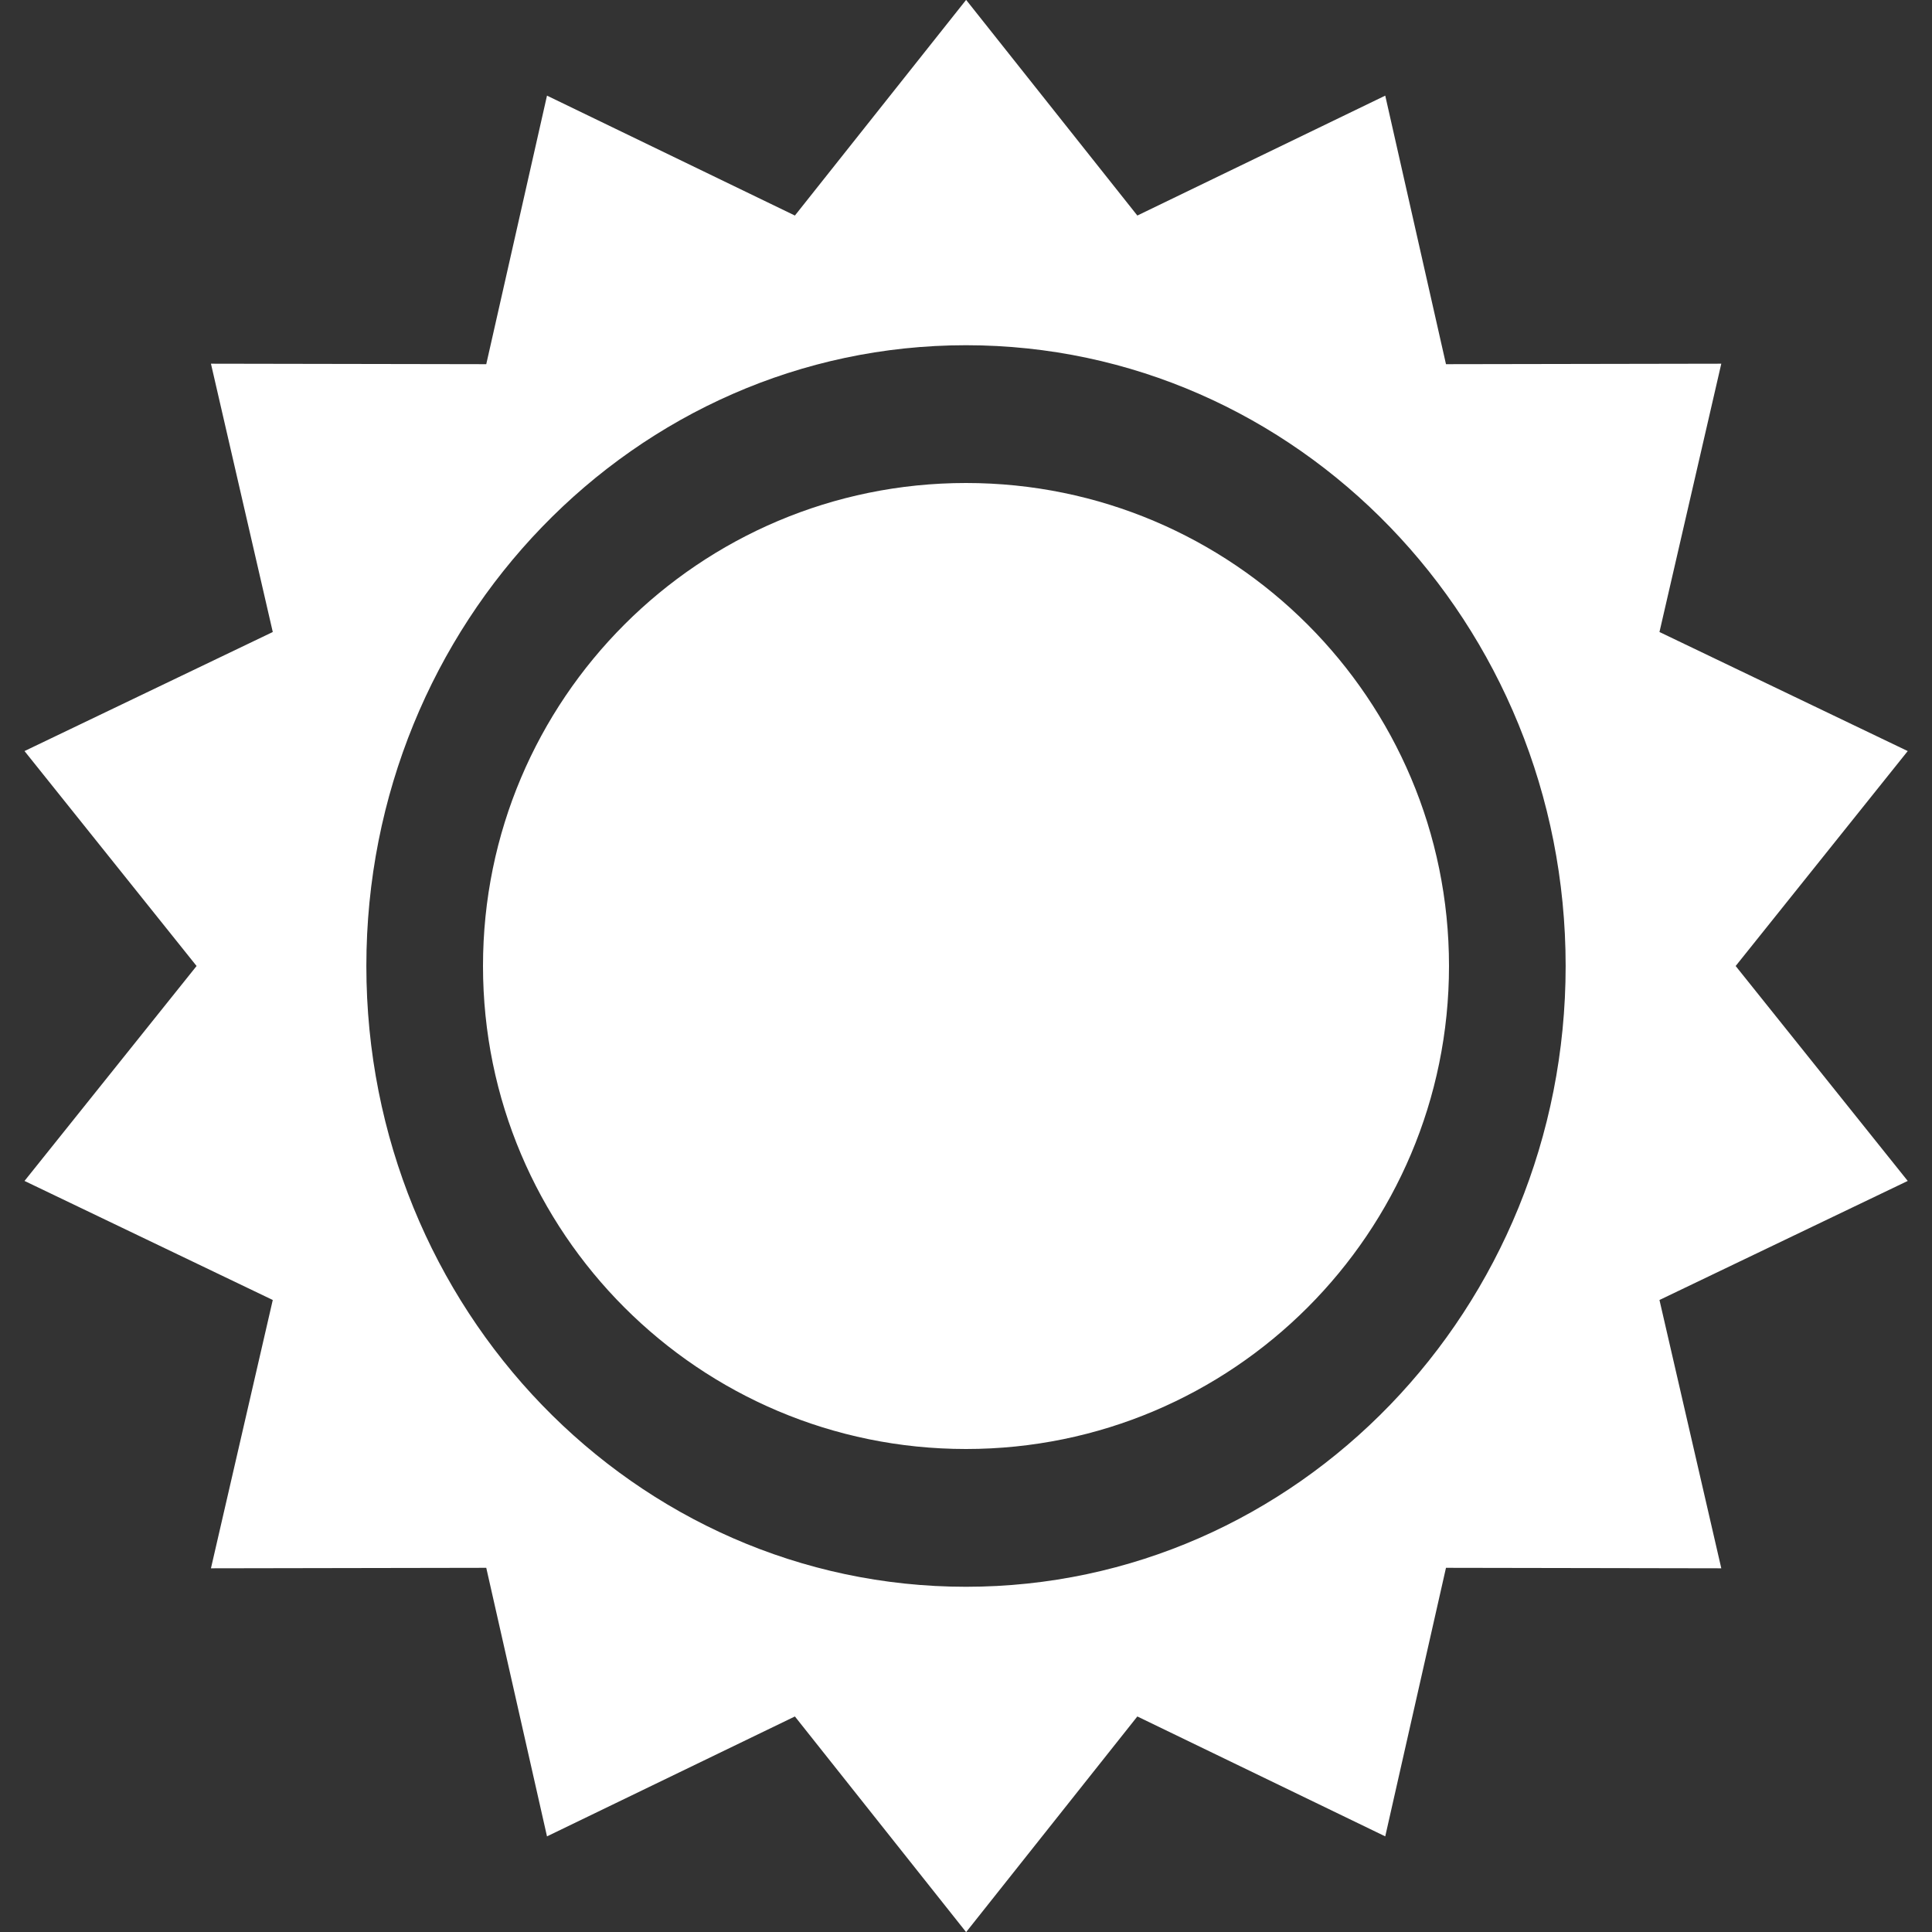 <?xml version="1.0" standalone="no"?><!-- Generator: Gravit.io --><svg xmlns="http://www.w3.org/2000/svg" xmlns:xlink="http://www.w3.org/1999/xlink" style="isolation:isolate" viewBox="0 0 16 16" width="16" height="16"><rect x="0" y="0" width="16" height="16" fill="#333333" stroke="none"/><defs><clipPath id="_clipPath_3sr7zvkrrmexdoJQen48N1r5eH49xQtM"><rect width="16" height="16"/></clipPath></defs><g clip-path="url(#_clipPath_3sr7zvkrrmexdoJQen48N1r5eH49xQtM)"><path d=" M 14.374 8 L 15.799 6.22 L 13.743 5.234 L 14.255 3.012 L 11.975 3.016 L 11.472 0.792 L 9.419 1.785 L 8.001 -0.001 L 6.583 1.785 L 4.53 0.792 L 4.027 3.016 L 1.747 3.012 L 2.259 5.234 L 0.203 6.22 L 1.628 8 L 0.203 9.78 L 2.259 10.766 L 1.747 12.988 L 4.027 12.984 L 4.53 15.208 L 6.583 14.215 L 8.001 16.001 L 9.419 14.215 L 11.472 15.208 L 11.975 12.984 L 14.255 12.988 L 13.743 10.766 L 15.799 9.78 L 14.374 8 Z  M 8 13.141 C 5.257 13.141 3.034 10.839 3.034 8 C 3.034 5.161 5.257 2.859 8 2.859 C 10.743 2.859 12.966 5.161 12.966 8 C 12.966 10.839 10.743 13.141 8 13.141 Z  M 4 8 C 4 5.791 5.791 4 8 4 C 10.209 4 12 5.791 12 8 C 12 10.209 10.209 12 8 12 C 5.791 12 4 10.209 4 8 Z " fill="rgb(255,255,255)"/></g></svg>